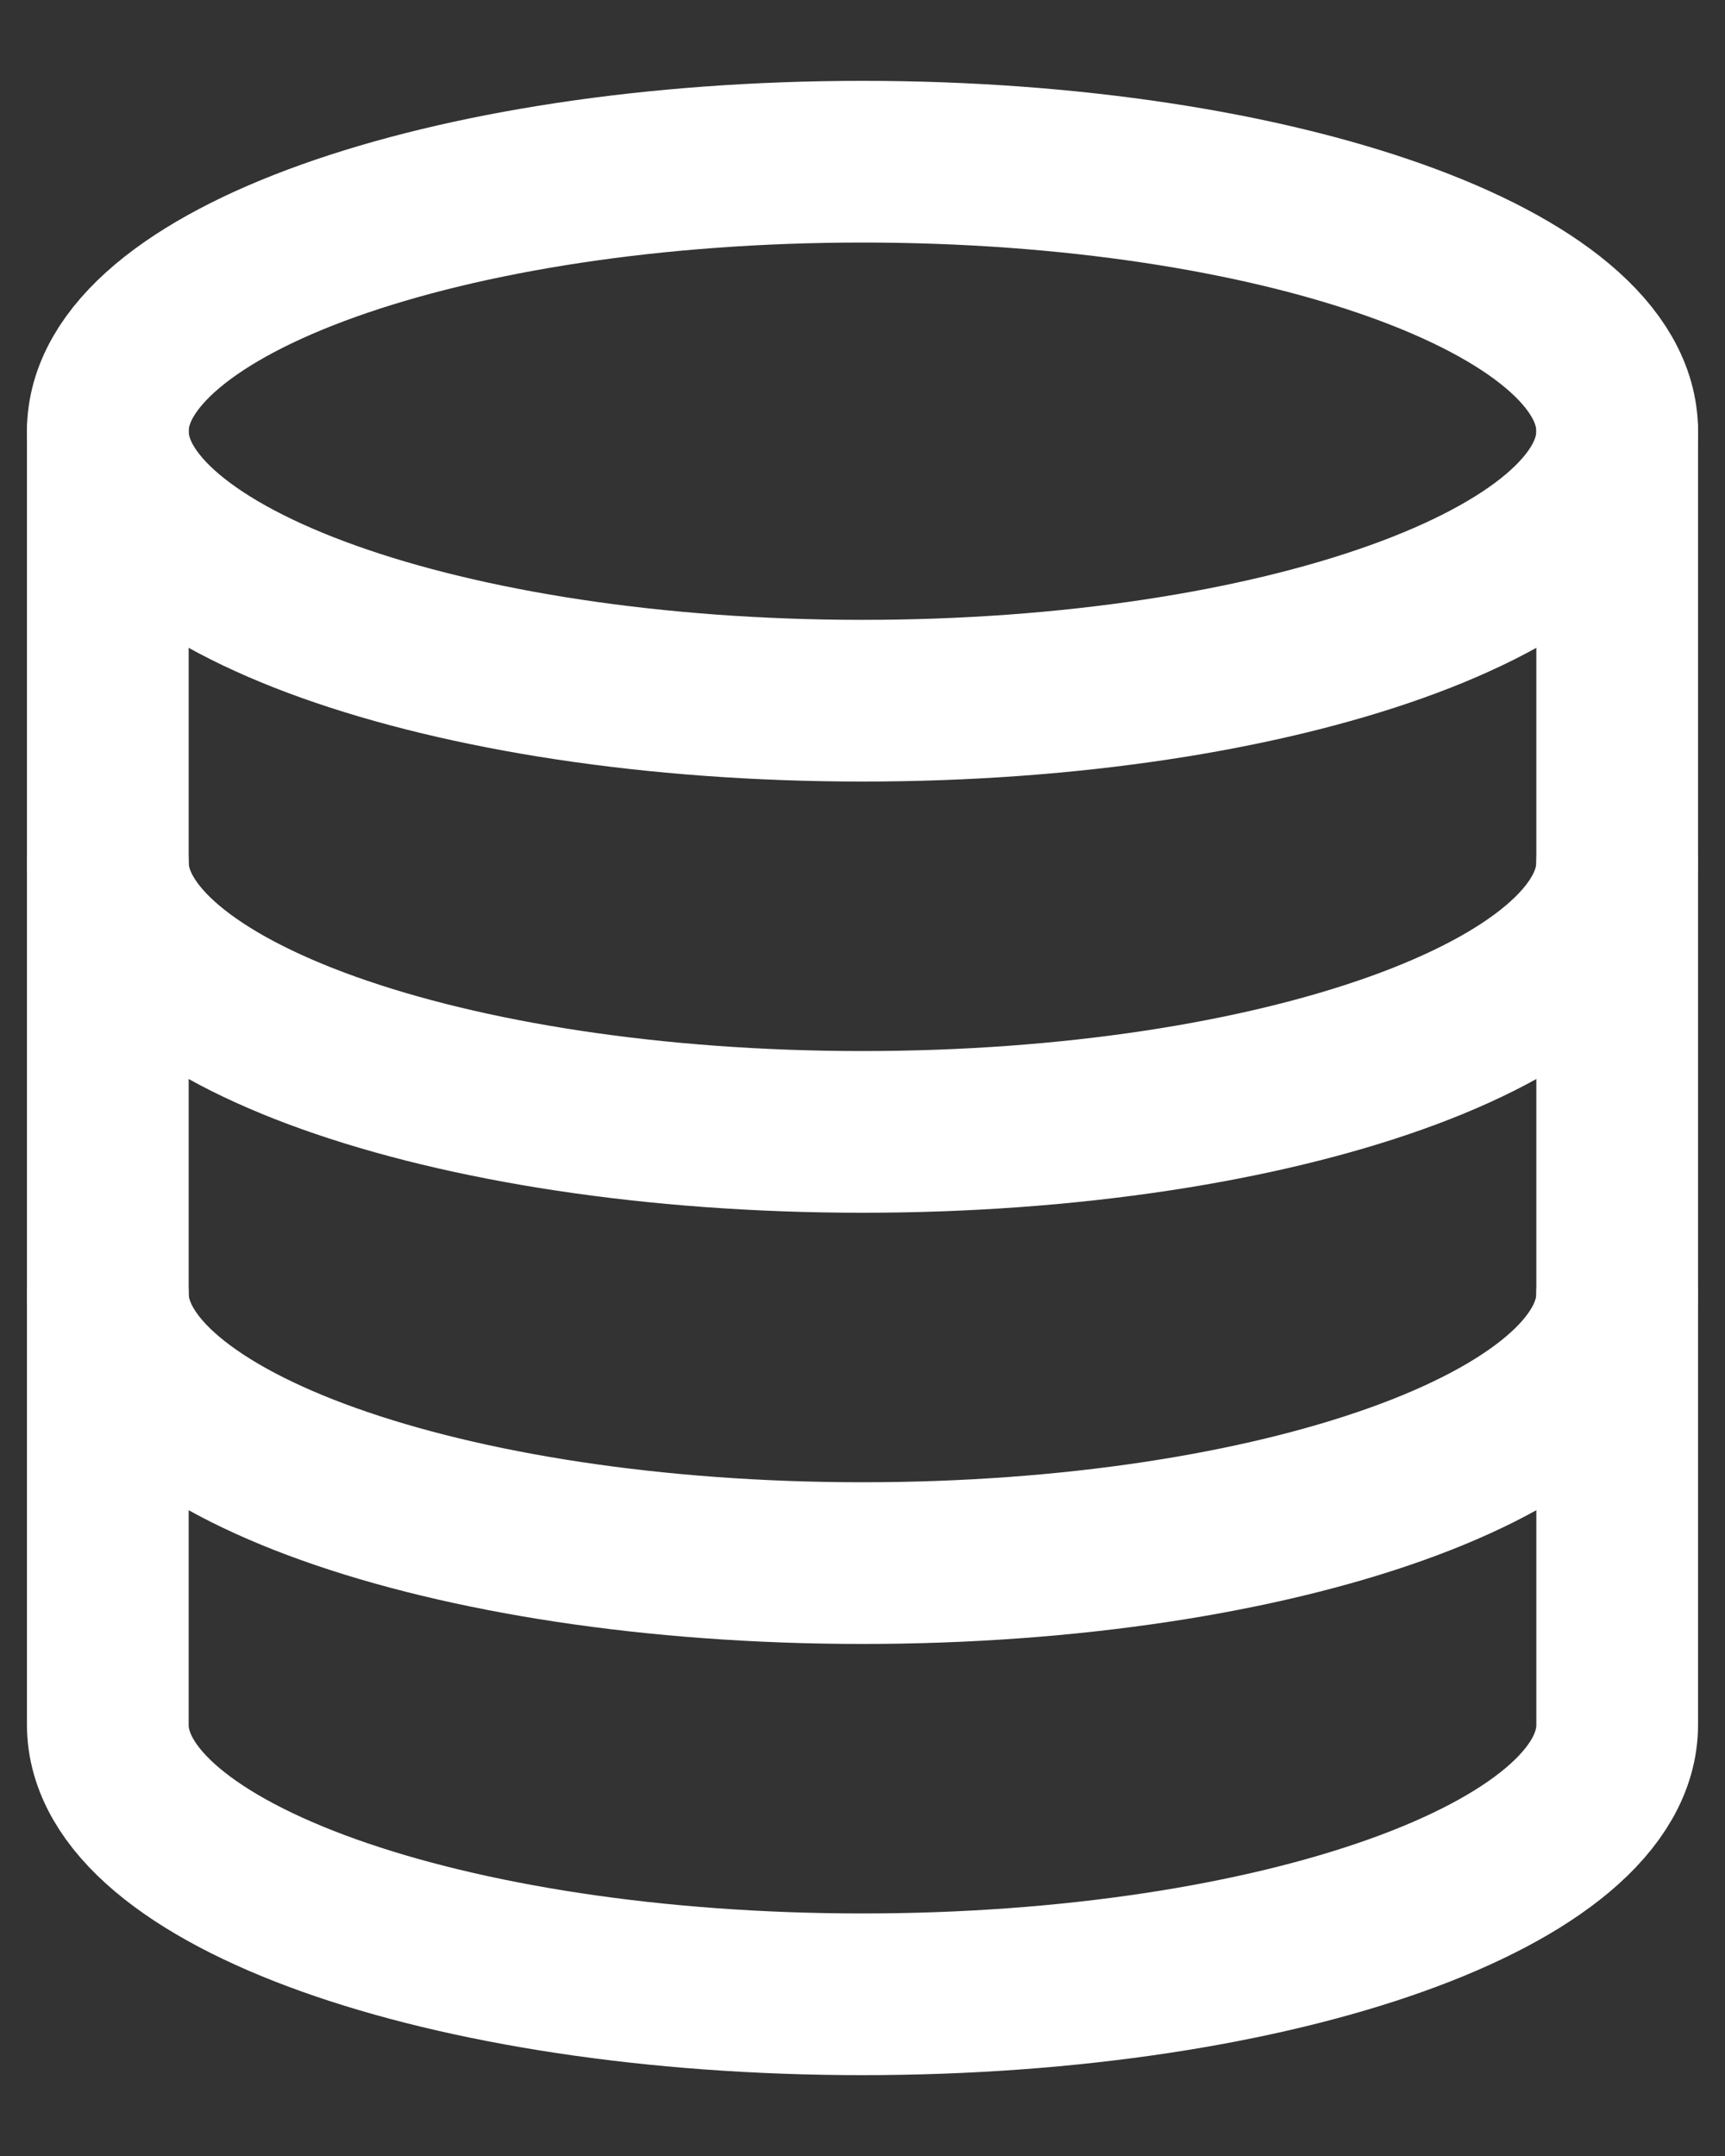 <svg width="16" height="20" viewBox="0 0 16 20" fill="none" xmlns="http://www.w3.org/2000/svg">
<rect x="0" y="0" width="16" height="20" fill="#333333" stroke="none"/>
<path fill-rule="evenodd" clip-rule="evenodd" d="M1 16C1 17.381 4.134 18.5 8 18.5C11.866 18.5 15 17.381 15 16V4C15 2.619 11.866 1.5 8 1.5C4.134 1.5 1 2.619 1 4V16Z" stroke="white" stroke-width="1.5" stroke-linecap="round" stroke-linejoin="round"/>
<path d="M15 4C15 5.381 11.866 6.5 8 6.5C4.134 6.5 1 5.381 1 4" stroke="white" stroke-width="1.5" stroke-linecap="round" stroke-linejoin="round"/>
<path d="M15 12C15 13.381 11.866 14.5 8 14.5C4.134 14.5 1 13.381 1 12" stroke="white" stroke-width="1.5" stroke-linecap="round" stroke-linejoin="round"/>
<path d="M15 8C15 9.381 11.866 10.5 8 10.5C4.134 10.5 1 9.381 1 8" stroke="white" stroke-width="1.5" stroke-linecap="round" stroke-linejoin="round"/>
</svg>

